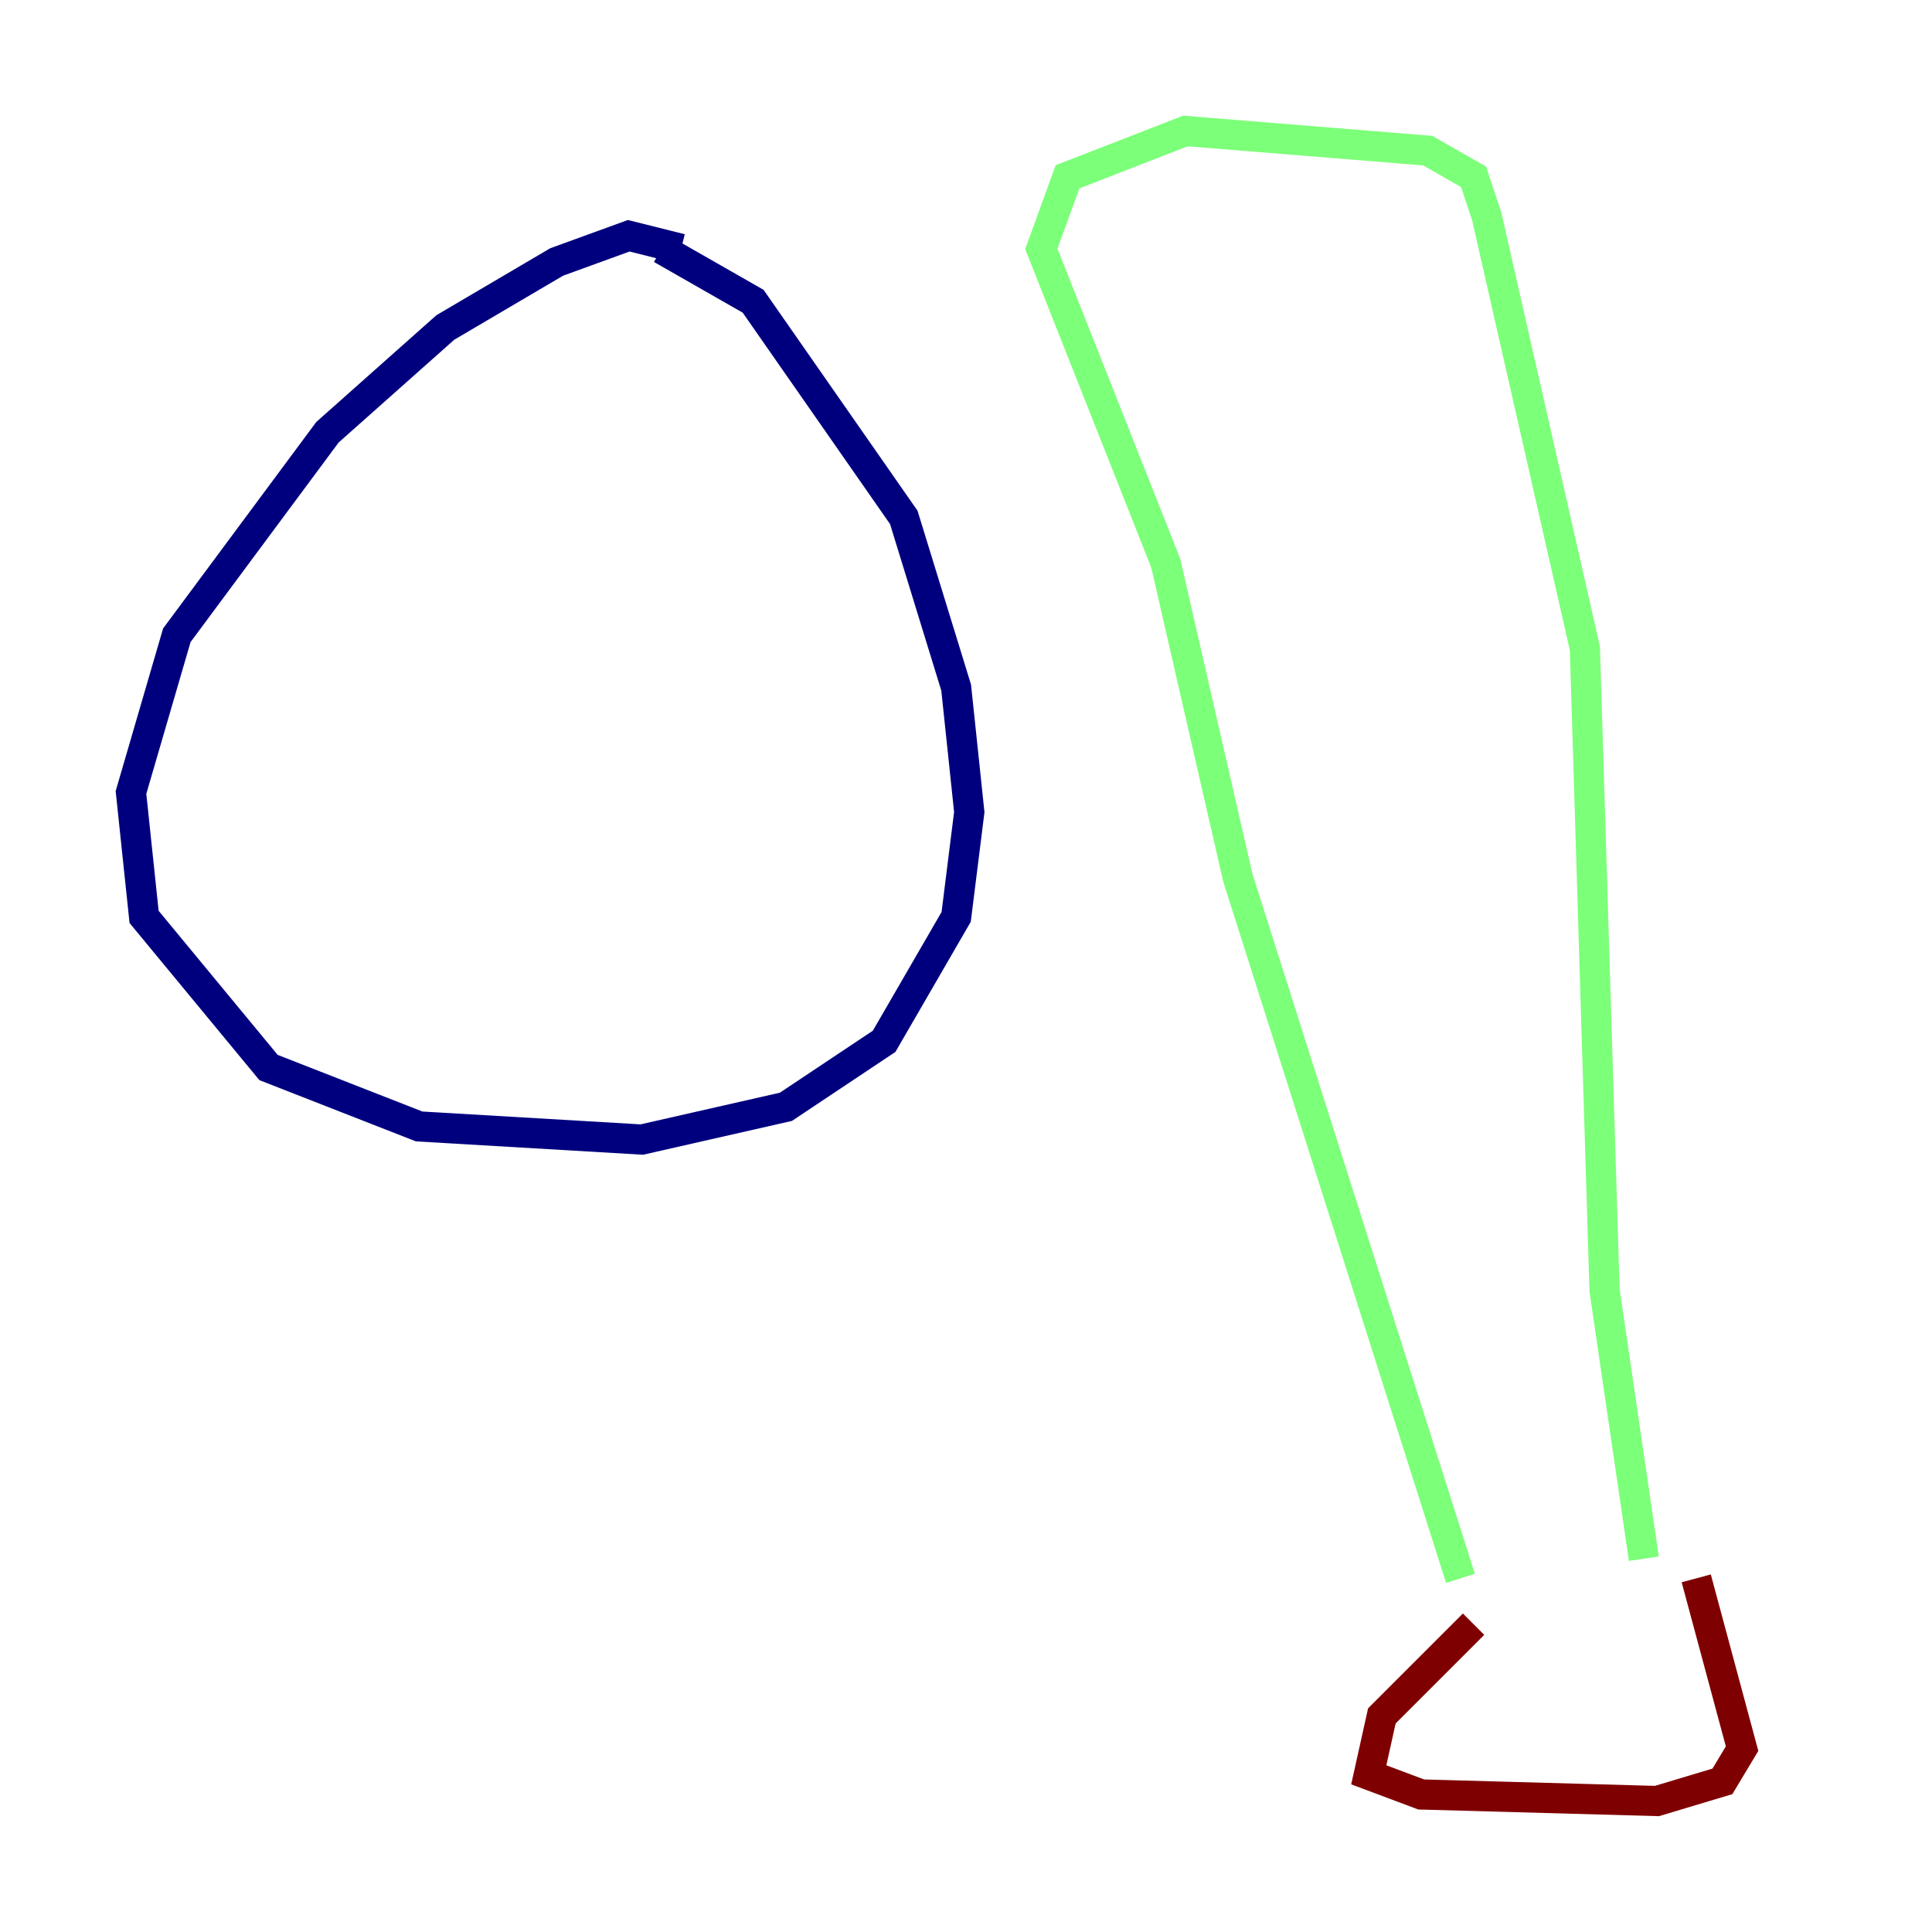 <?xml version="1.0" encoding="utf-8" ?>
<svg baseProfile="tiny" height="128" version="1.2" viewBox="0,0,128,128" width="128" xmlns="http://www.w3.org/2000/svg" xmlns:ev="http://www.w3.org/2001/xml-events" xmlns:xlink="http://www.w3.org/1999/xlink"><defs /><polyline fill="none" points="45.125,16.488 41.654,15.62 36.881,17.356 29.505,21.695 21.695,28.637 11.715,42.088 8.678,52.502 9.546,60.746 17.79,70.725 27.77,74.63 42.522,75.498 52.068,73.329 58.576,68.99 63.349,60.746 64.217,53.803 63.349,45.559 59.878,34.278 49.898,19.959 43.824,16.488" stroke="#00007f" stroke-width="2" /><polyline fill="none" points="96.759,104.57 82.007,58.142 77.234,37.315 68.99,16.488 70.725,11.715 78.536,8.678 94.59,9.98 97.627,11.715 98.495,14.319 105.003,42.956 106.305,85.478 108.909,103.268" stroke="#7cff79" stroke-width="2" /><polyline fill="none" points="97.627,107.607 91.552,113.681 90.685,117.586 94.156,118.888 109.776,119.322 114.115,118.02 115.417,115.851 112.38,104.57" stroke="#7f0000" stroke-width="2" /></svg>